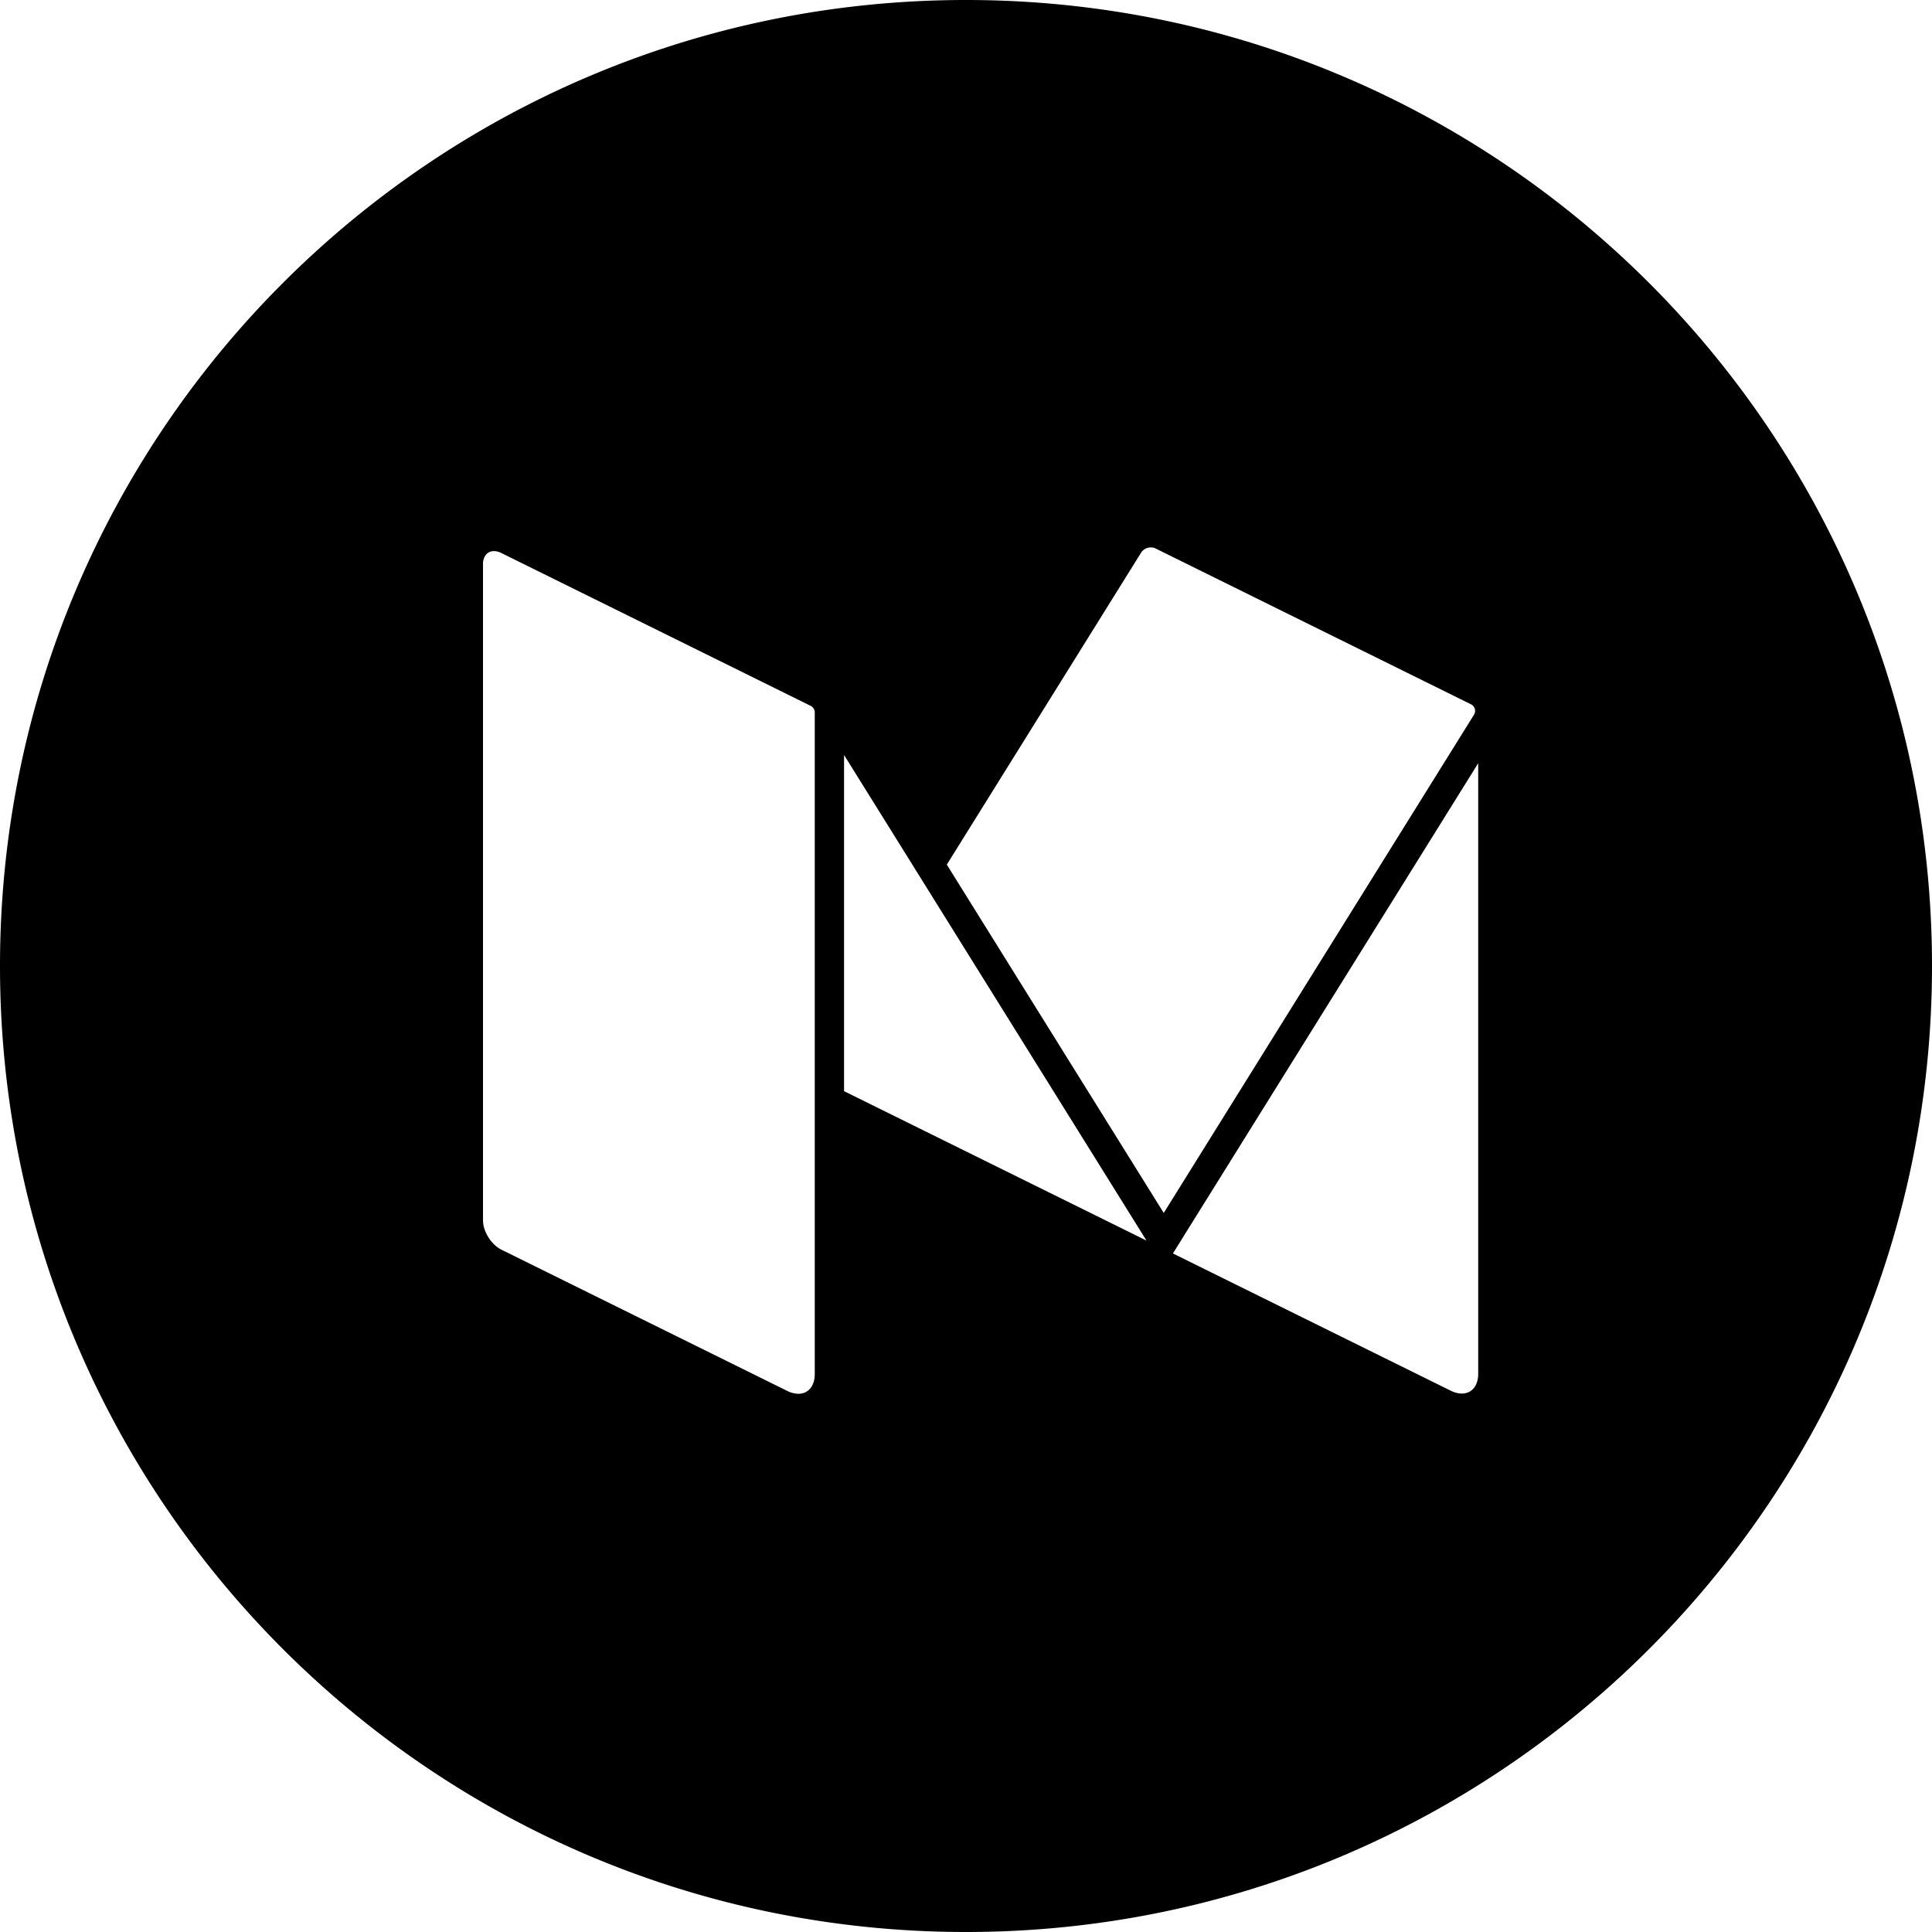 <svg xmlns="http://www.w3.org/2000/svg" width="60" height="60" viewBox="0 0 60 60">
    <path fill="currentColor" fill-rule="evenodd" d="M0 30C0 13.431 13.431 0 30 0c16.569 0 30 13.431 30 30 0 16.569-13.431 30-30 30C13.431 60 0 46.569 0 30zm25.176-8.079l-9.605-4.746a.526.526 0 0 0-.232-.06c-.1 0-.186.04-.246.111a.455.455 0 0 0-.093.298v20.373c0 .347.257.757.57.912l8.877 4.386a.79.79 0 0 0 .347.09c.299 0 .509-.229.509-.613V22.124a.227.227 0 0 0-.127-.203zm11.25 17.006l8.625 4.261c.47.233.856-.003.856-.523V23.703l-9.481 15.224zm-10.213-15.48v10.44l9.392 4.64-9.392-15.08zm19.468-1.575l-9.79-4.837a.337.337 0 0 0-.142-.034L35.74 17c-.118 0-.237.06-.301.162l-6.035 9.69 6.737 10.817 9.635-15.472a.228.228 0 0 0-.094-.325z"/>
</svg>
